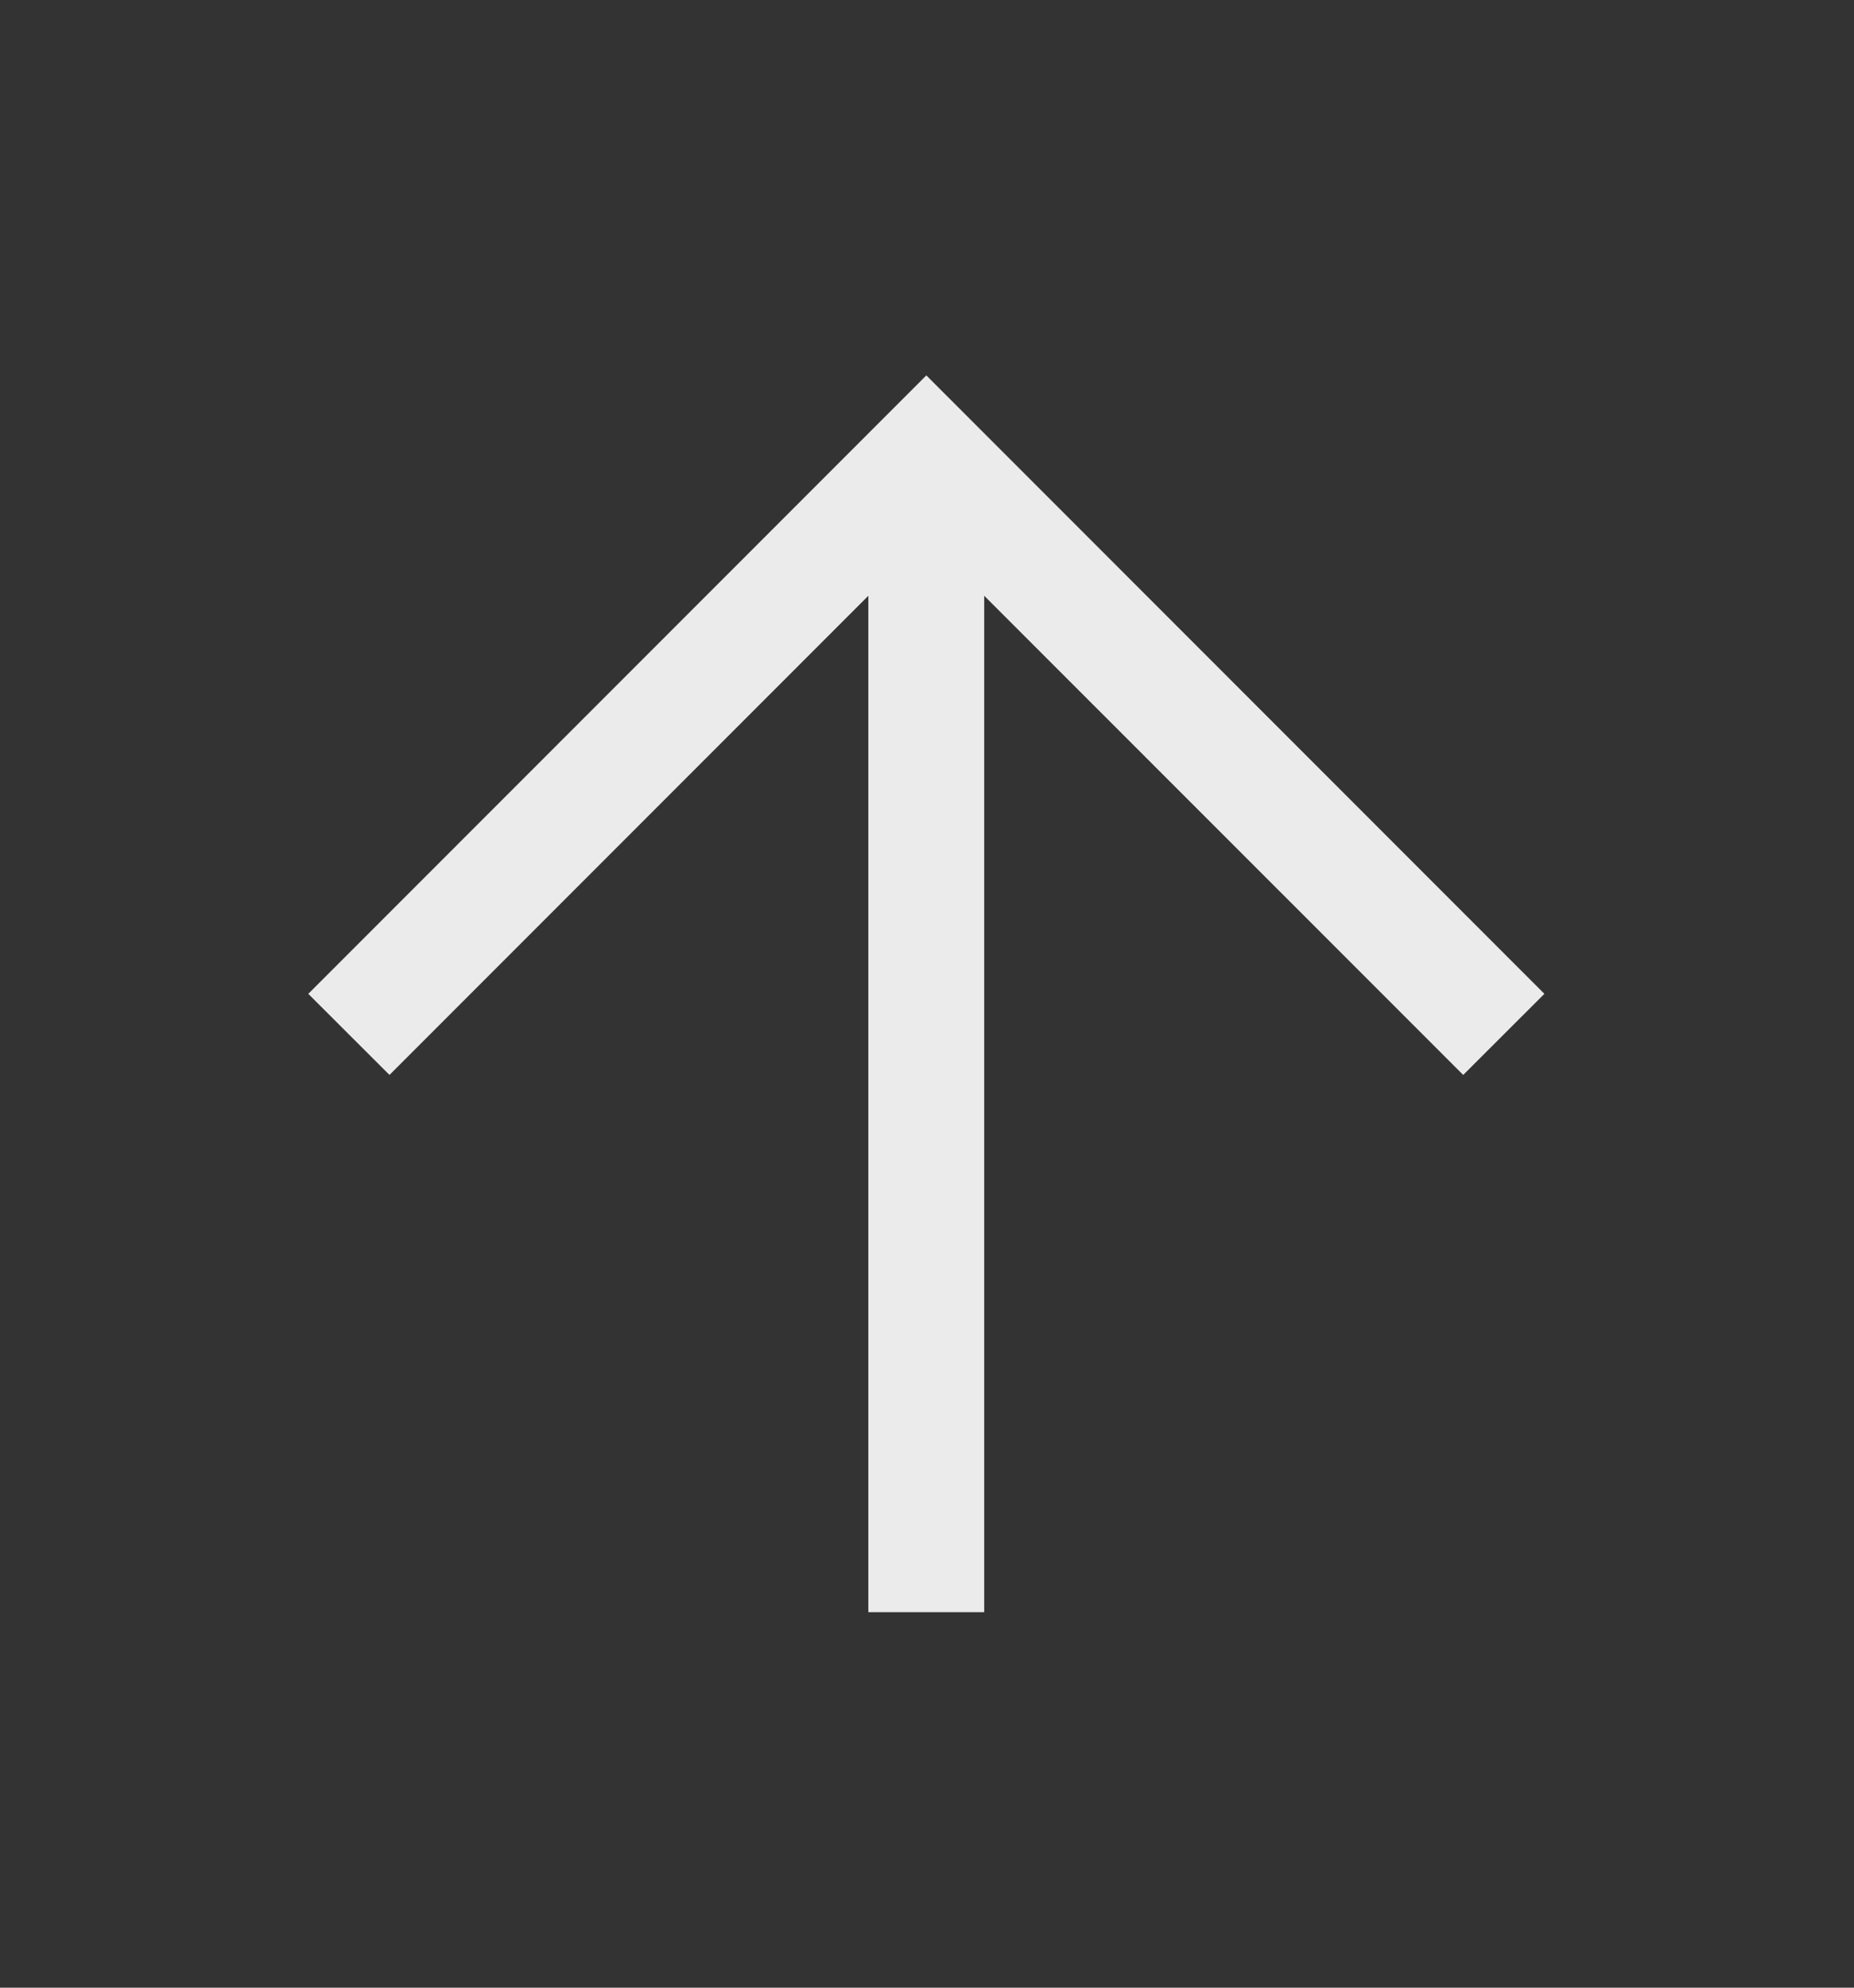<svg width="14" height="15" viewBox="0 0 14 15" fill="none" xmlns="http://www.w3.org/2000/svg">
<rect x="0" y="0" width="14" height="15" fill="#333333" stroke="none"/>
<g opacity="0.9">
<path d="M6.557 12.166V4.496L2.941 8.112L2.328 7.5L6.995 2.833L11.662 7.5L11.049 8.112L7.432 4.496V12.166H6.557Z" fill="white"/>
</g>
</svg>
